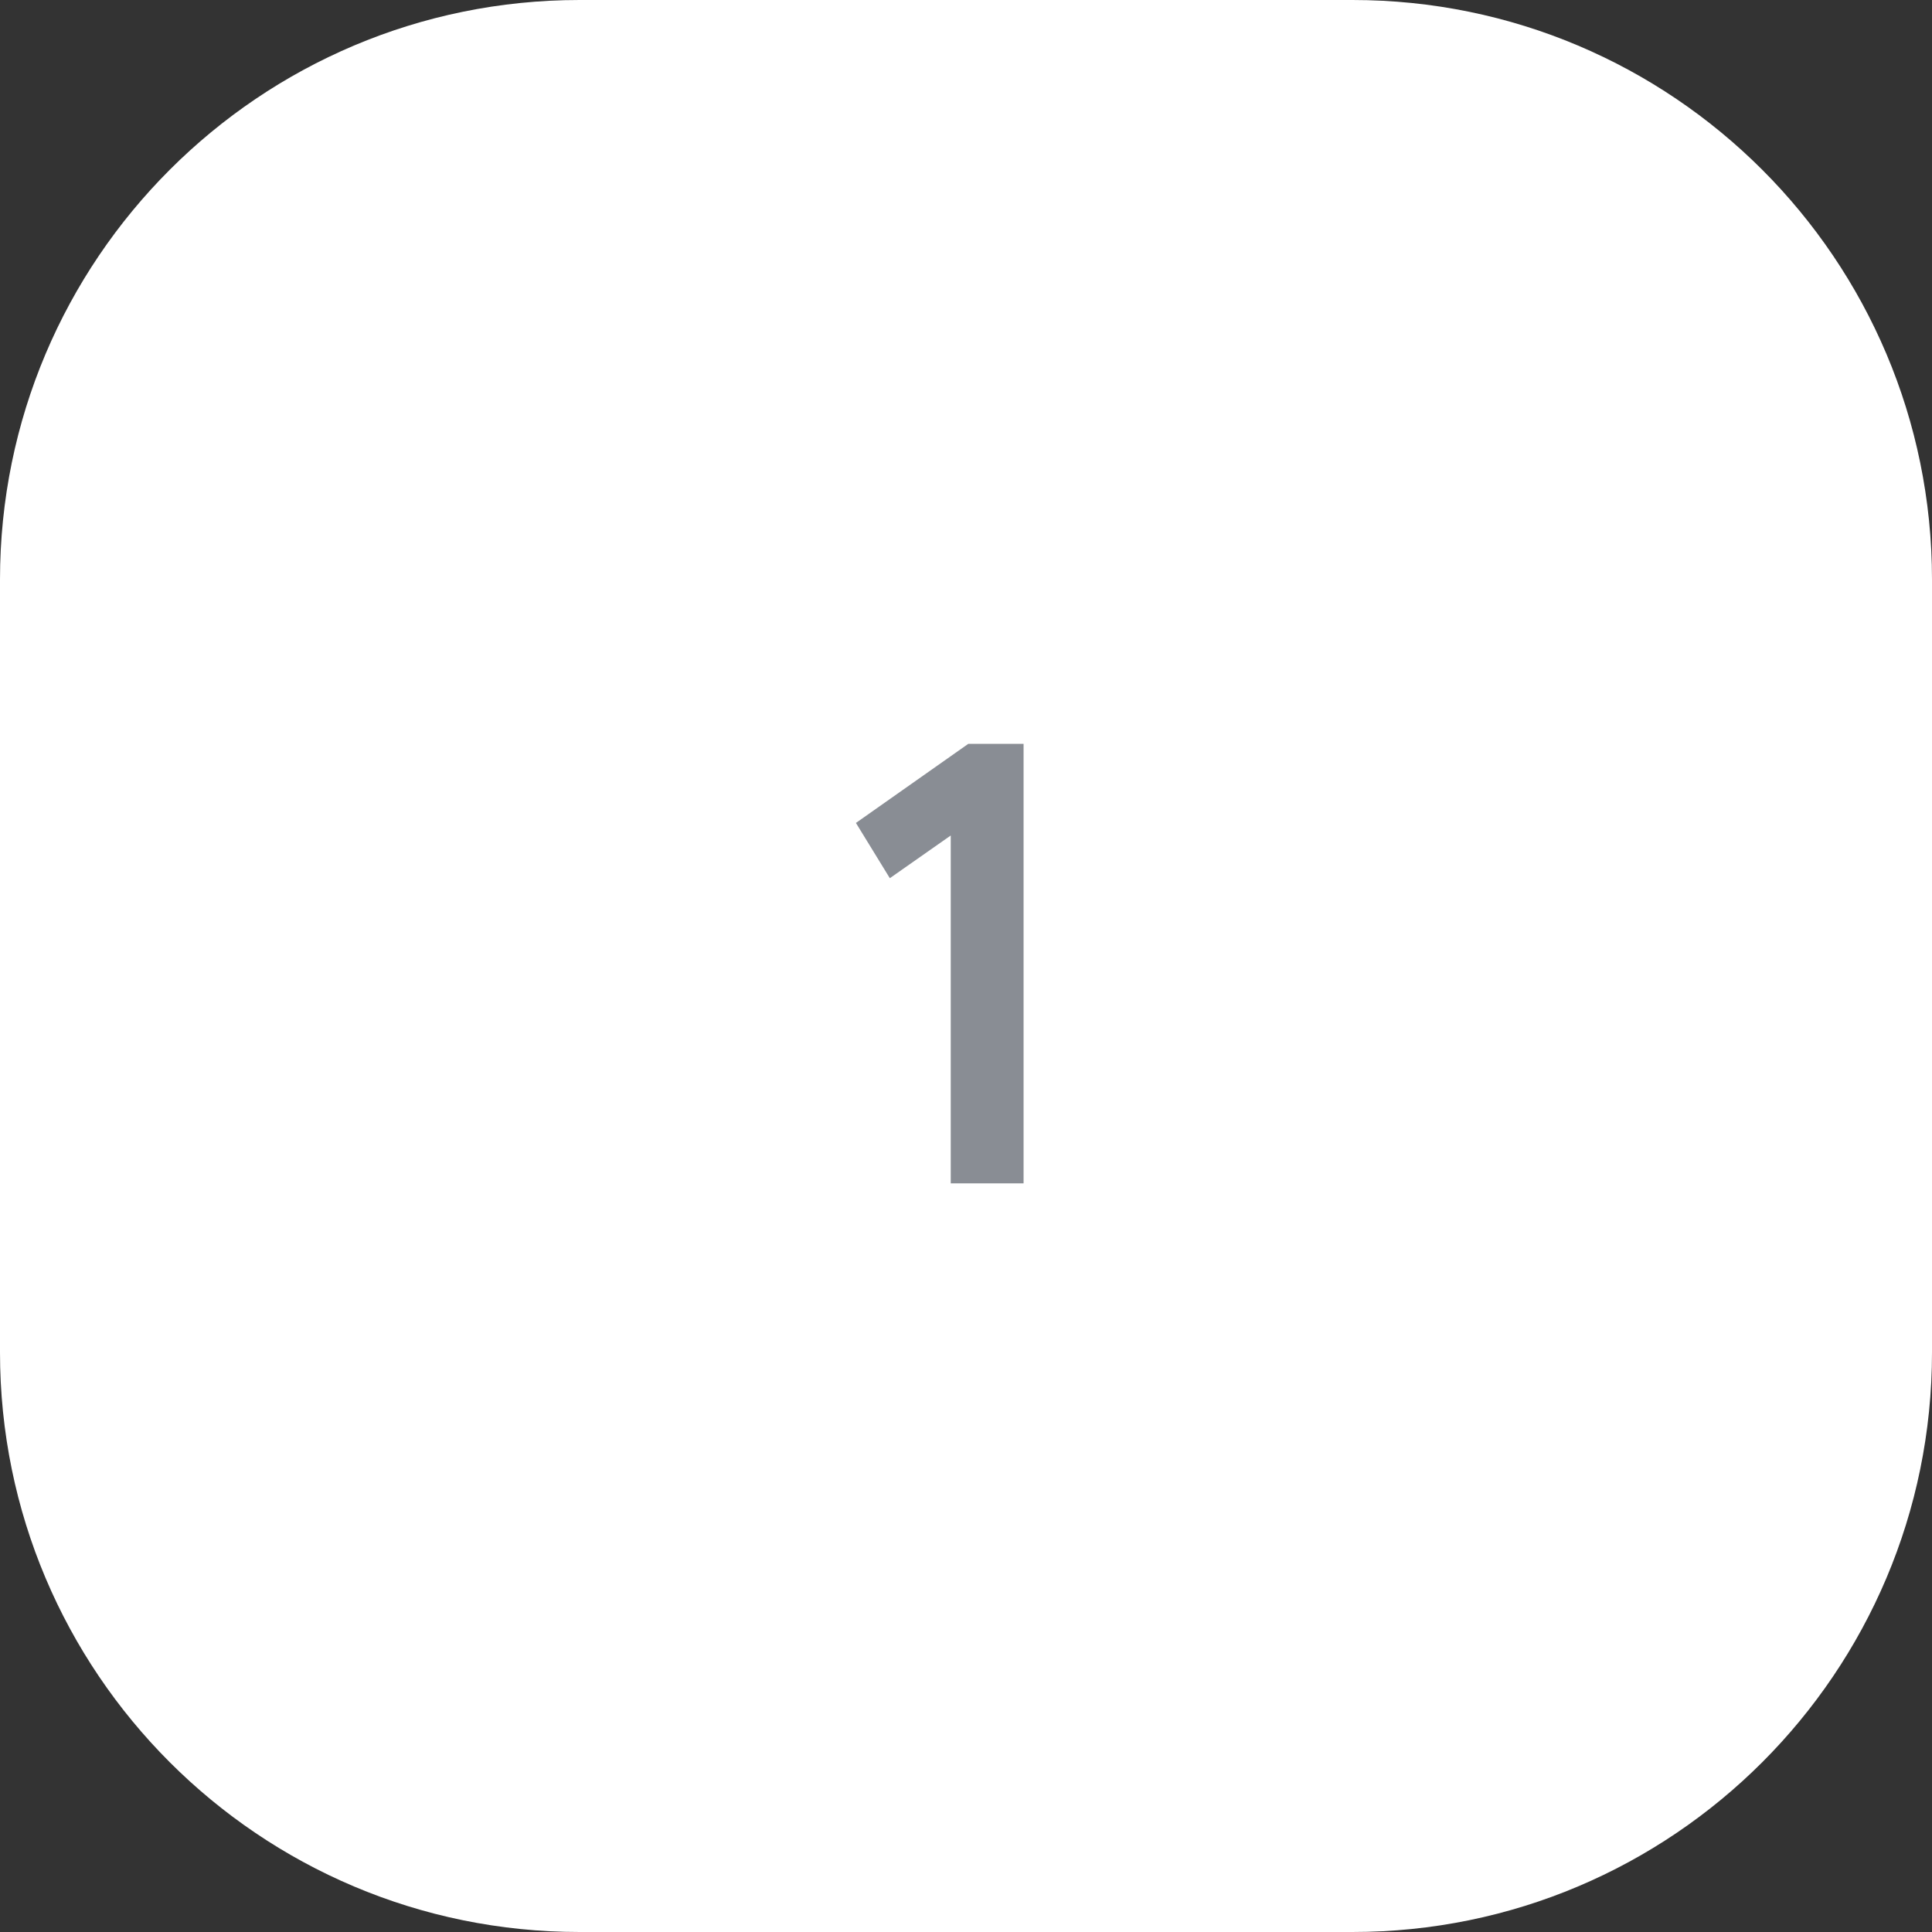 <svg width="80" height="80" viewBox="0 0 80 80" fill="none" xmlns="http://www.w3.org/2000/svg">
<rect x="0" y="0" width="80" height="80" fill="#333333" stroke="none"/>
<path d="M0 24C0 10.745 10.745 0 24 0H56C69.255 0 80 10.745 80 24V56C80 69.255 69.255 80 56 80H24C10.745 80 0 69.255 0 56V24Z" fill="white"/>
<path d="M35.442 34.076L40.096 30.8H42.384V49H39.368V34.596L36.846 36.364L35.442 34.076Z" fill="#898D94"/>
</svg>
